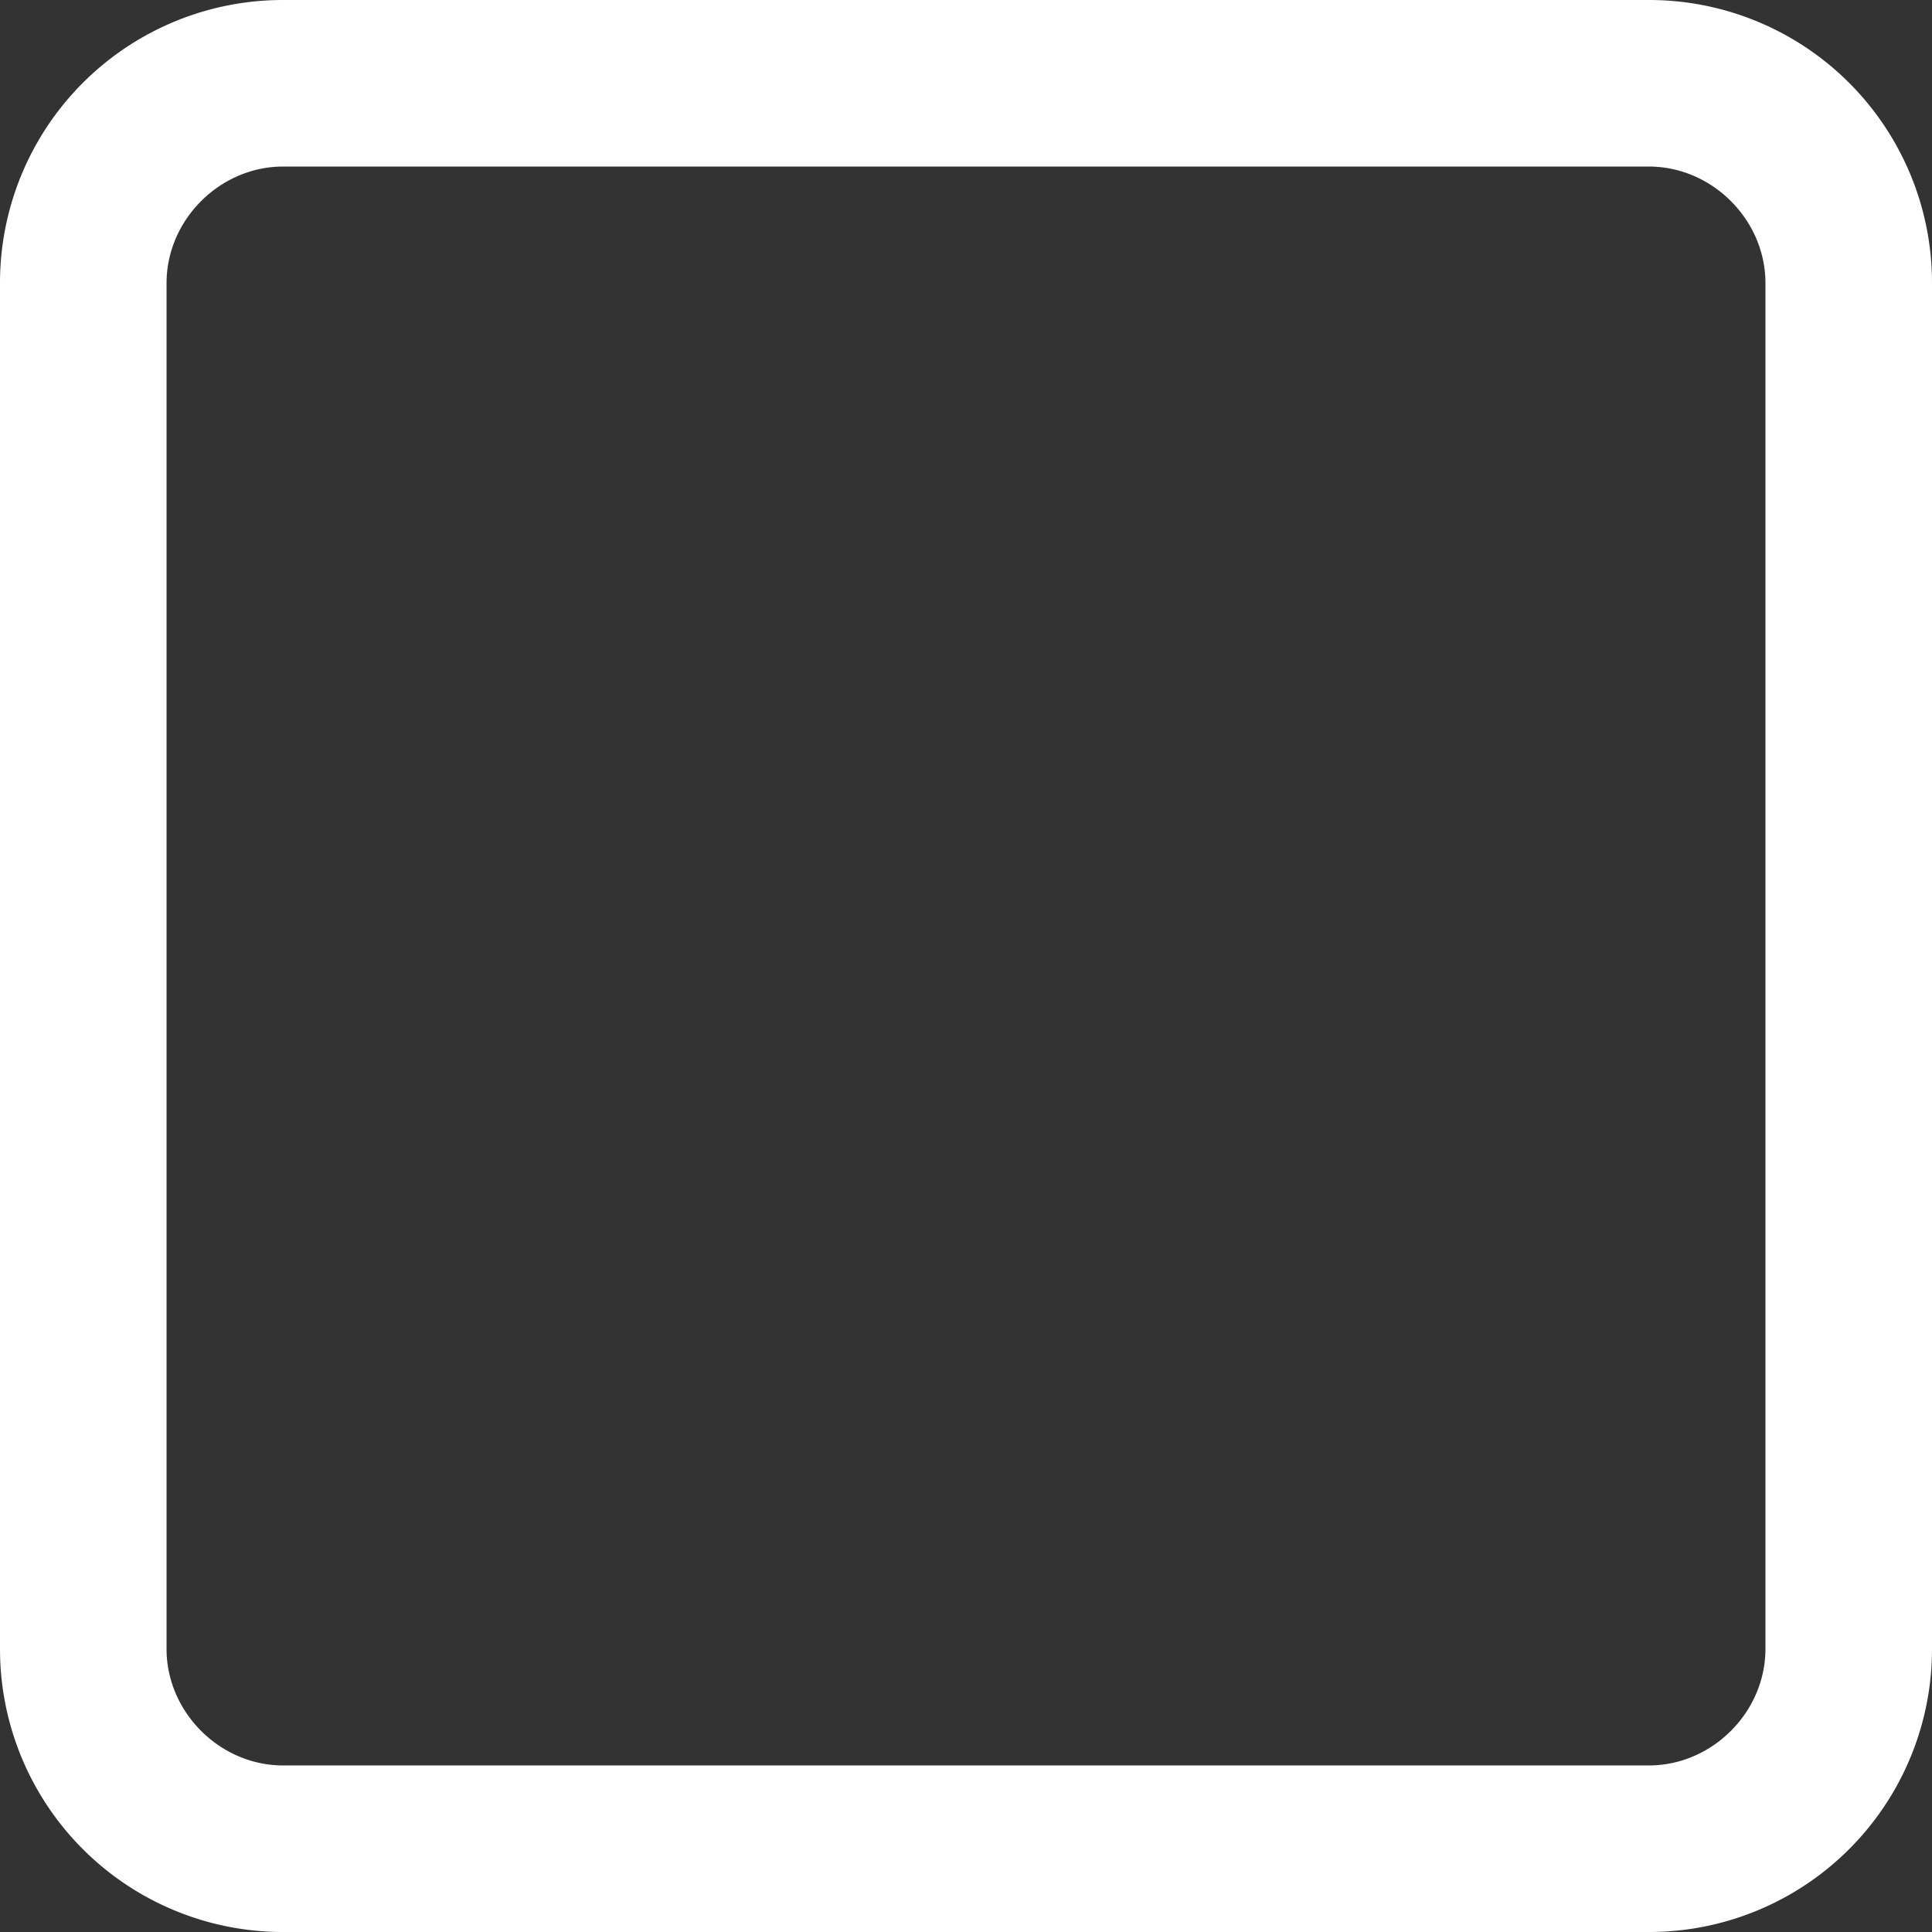 <svg xmlns="http://www.w3.org/2000/svg" fill="#ffffff" viewBox="0 0 696 696">
<rect x="0" y="0" width="696" height="696" fill="#333333" stroke="none"/>
<path d="M594,696H102A101.91,101.91,0,0,1,0,594V102A101.91,101.91,0,0,1,102,0H594A101.91,101.91,0,0,1,696,102V594A101.91,101.91,0,0,1,594,696ZM102,60c-22.8,0-42,19.2-42,42V594c0,22.8,19.2,42,42,42H594c22.8,0,42-19.2,42-42V102c0-22.8-19.2-42-42-42Z"/>
</svg>